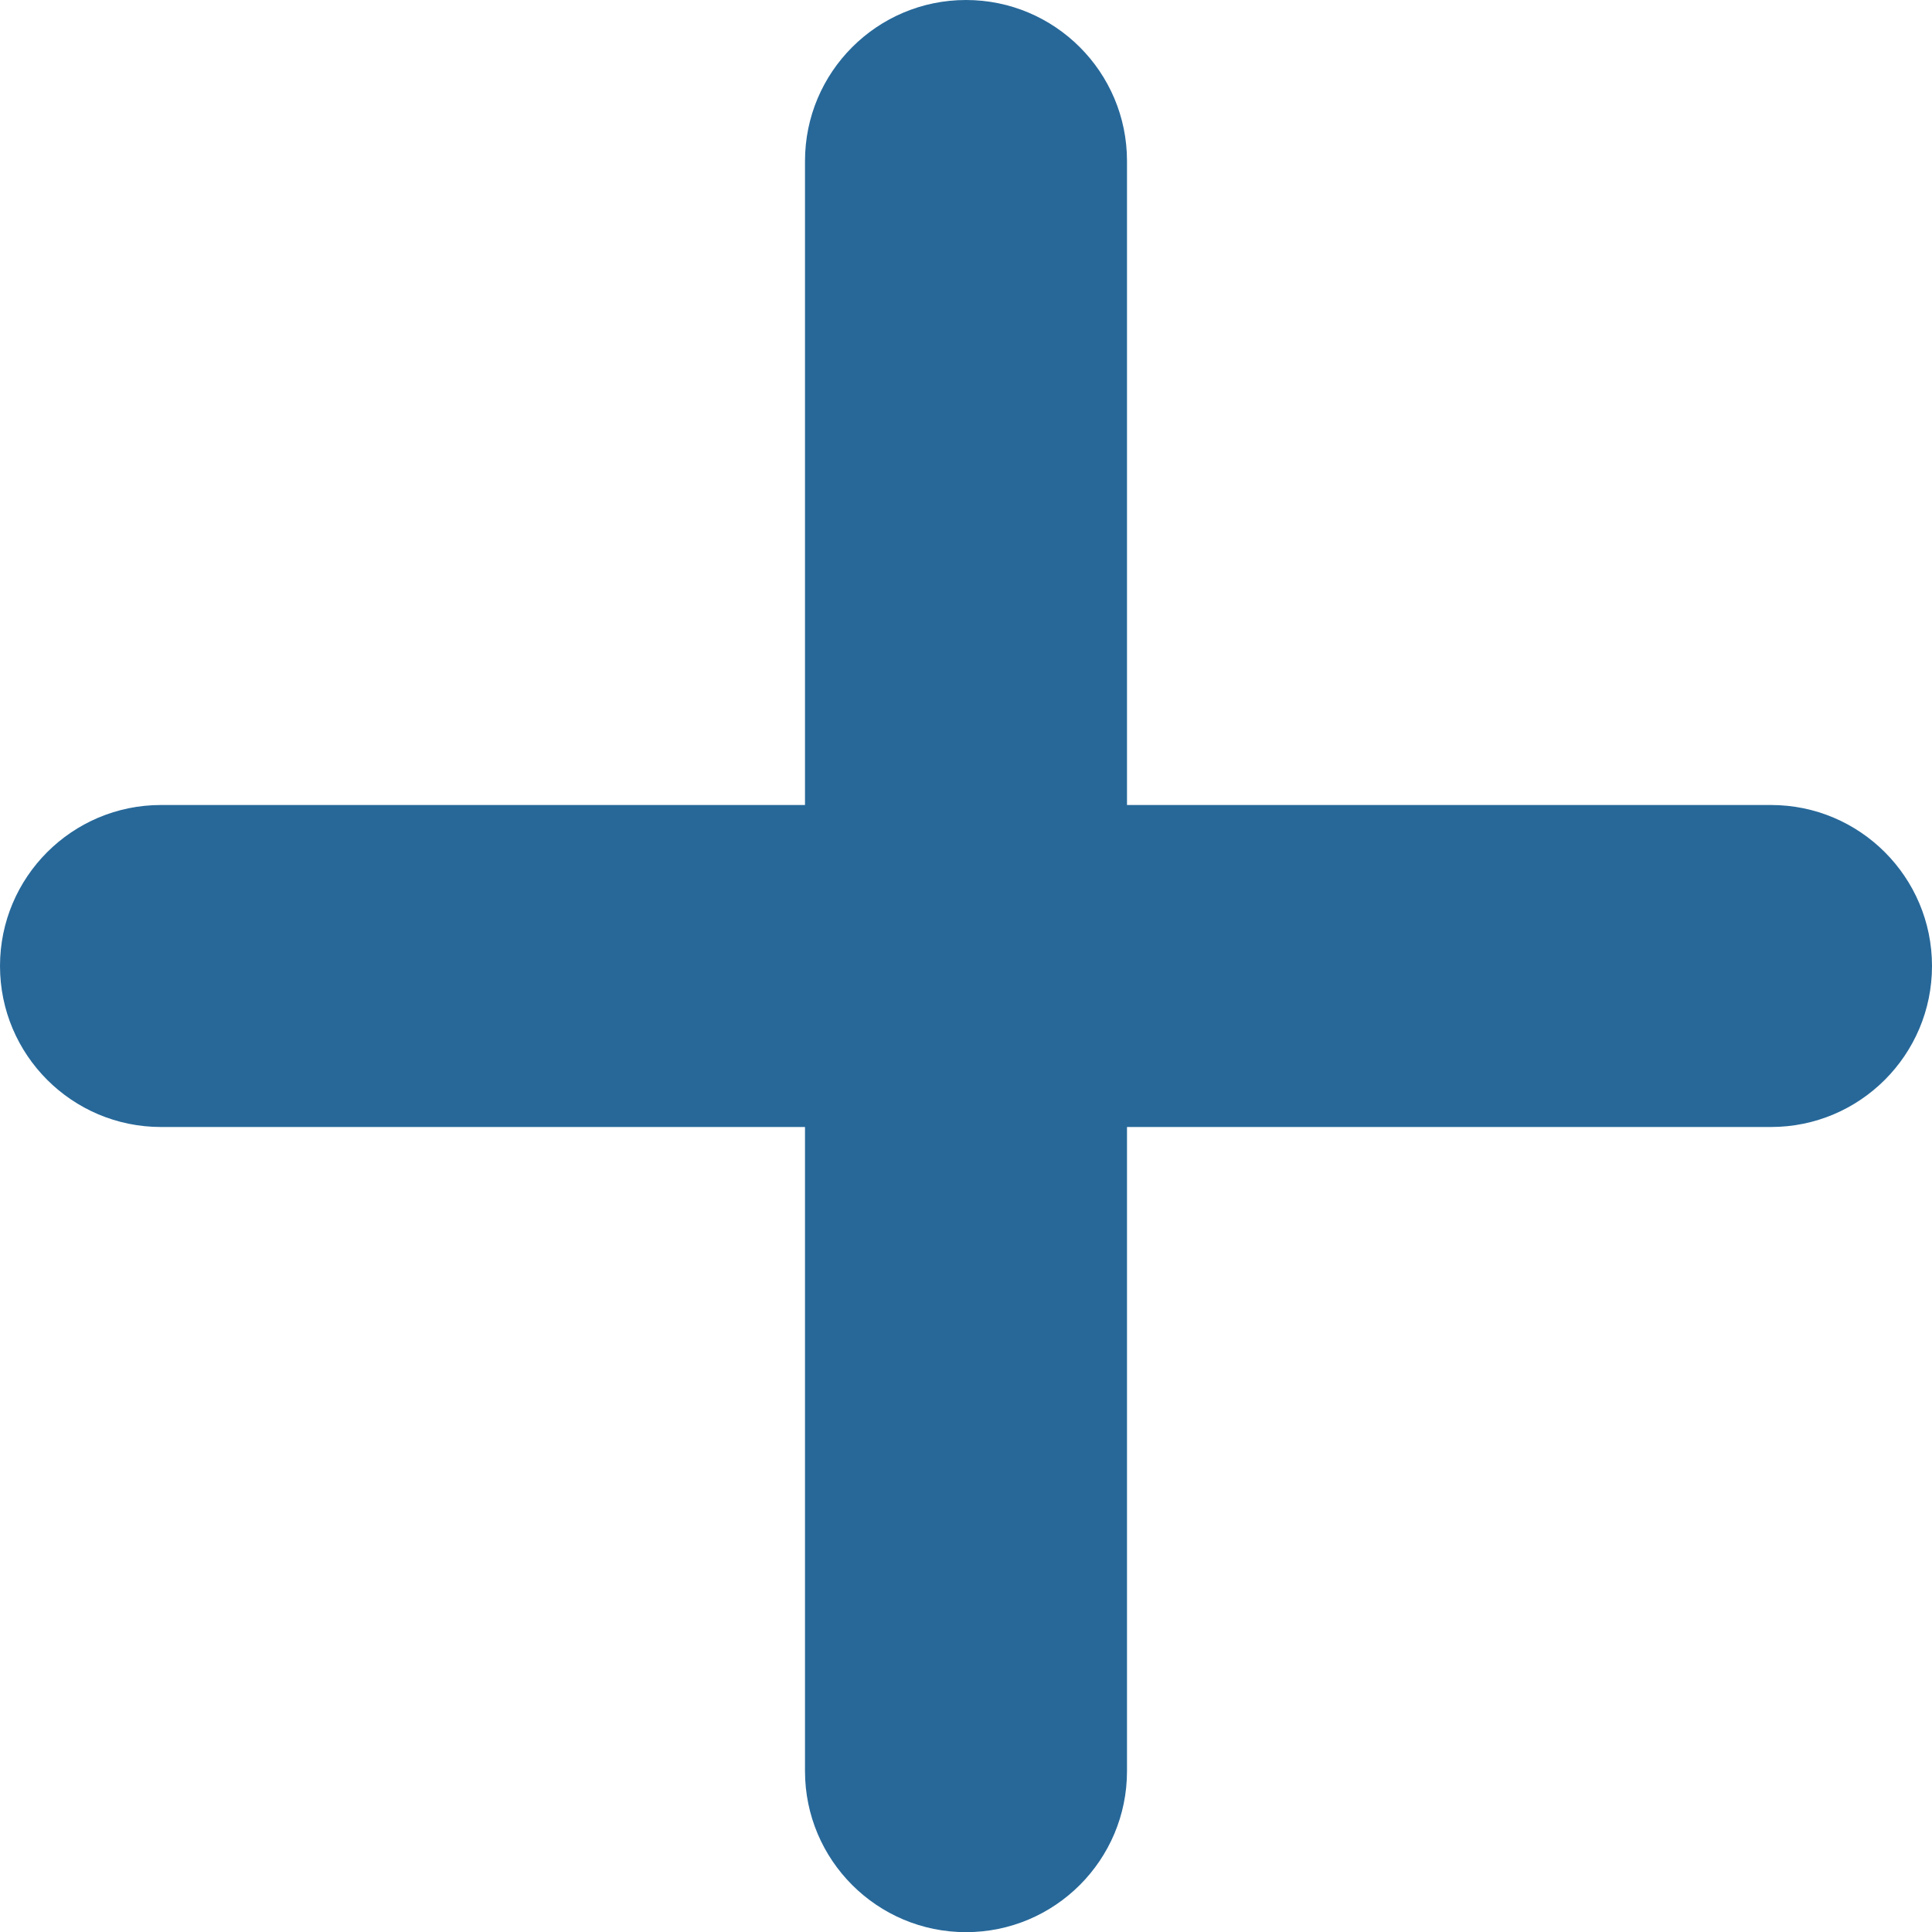 <svg width="12" height="12" viewBox="0 0 12 12" fill="none" xmlns="http://www.w3.org/2000/svg">
<path d="M0 6C0 5.448 0.448 5 1 5H11C11.552 5 12 5.448 12 6V6C12 6.552 11.552 7 11 7H1C0.448 7 0 6.552 0 6V6Z" fill="#276899"/>
<path d="M6 0C6.552 0 7 0.448 7 1L7 11.001C7 11.553 6.552 12.001 6 12.001V12.001C5.448 12.001 5 11.553 5 11.001L5 1C5 0.448 5.448 0 6 0V0Z" fill="#276899"/>
</svg>
